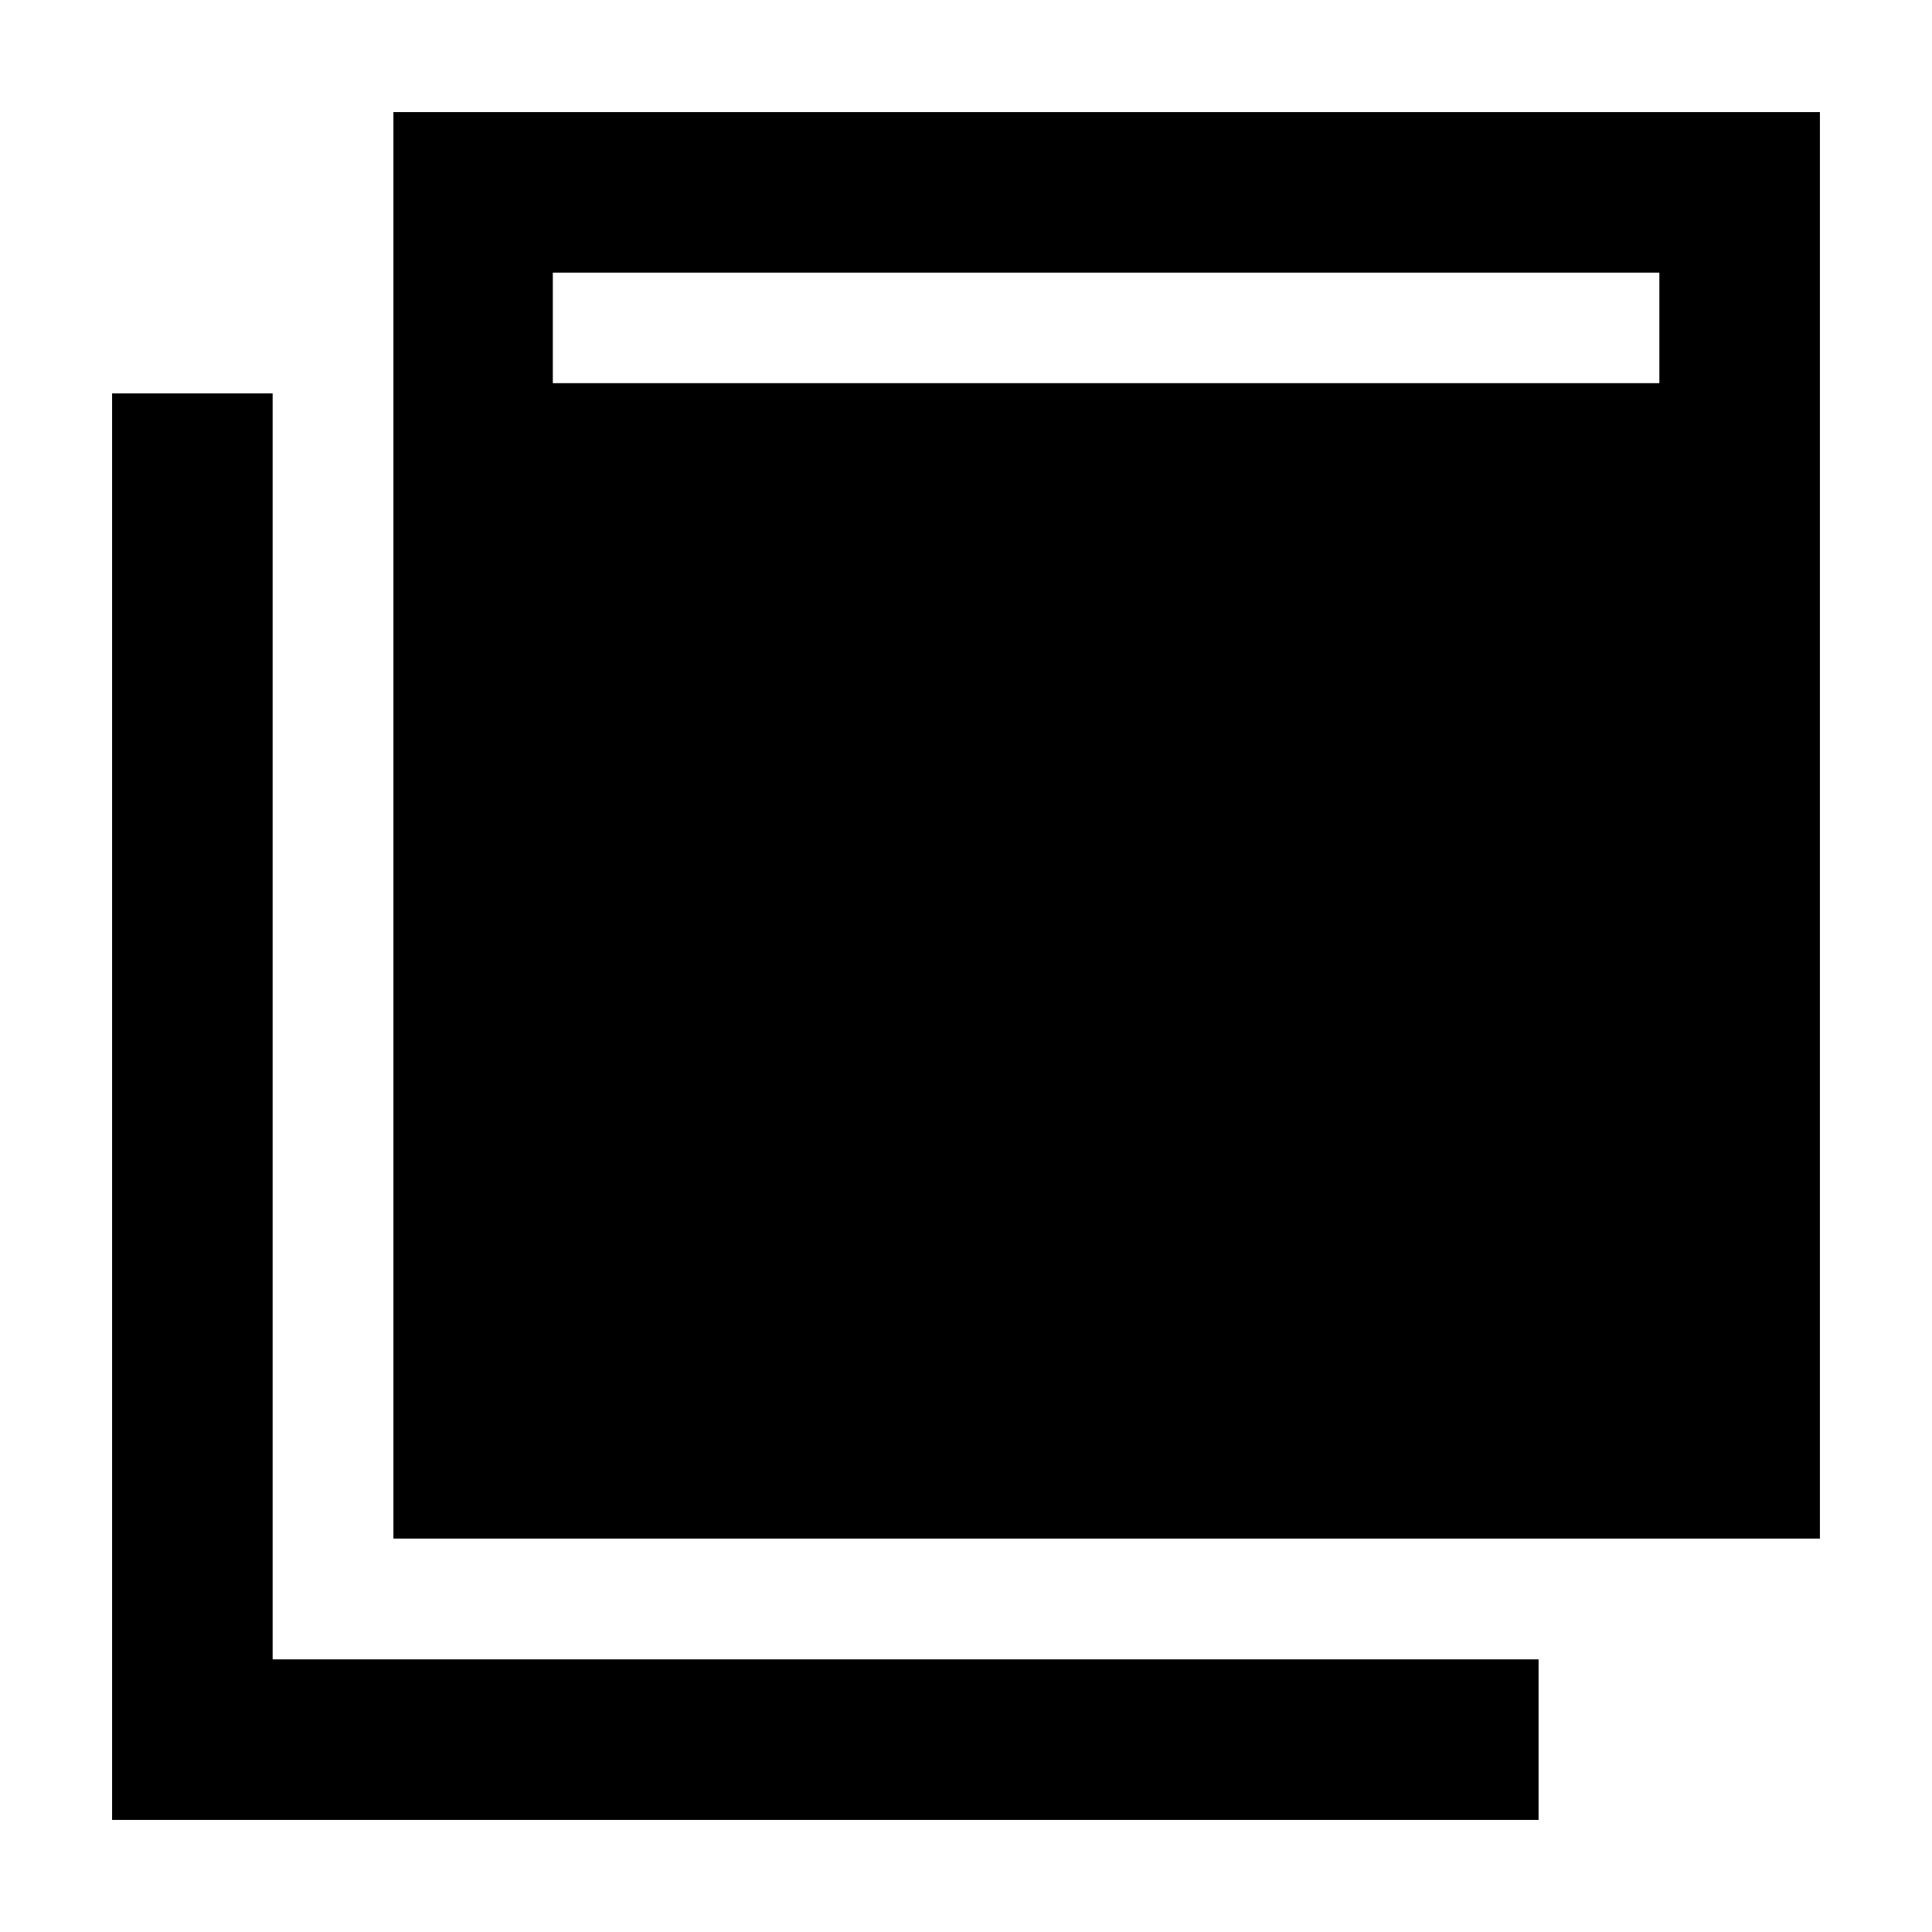 <svg xmlns="http://www.w3.org/2000/svg" width="48" height="48" viewBox="0 -960 960 960"><path d="M195.478-195.478v-708.828h708.828v708.828H195.478ZM55.694-55.694v-708.828h79.784v629.044h629.044v79.784H55.694ZM274.696-769.61h549.826v-54.913H274.696v54.913Z"/></svg>